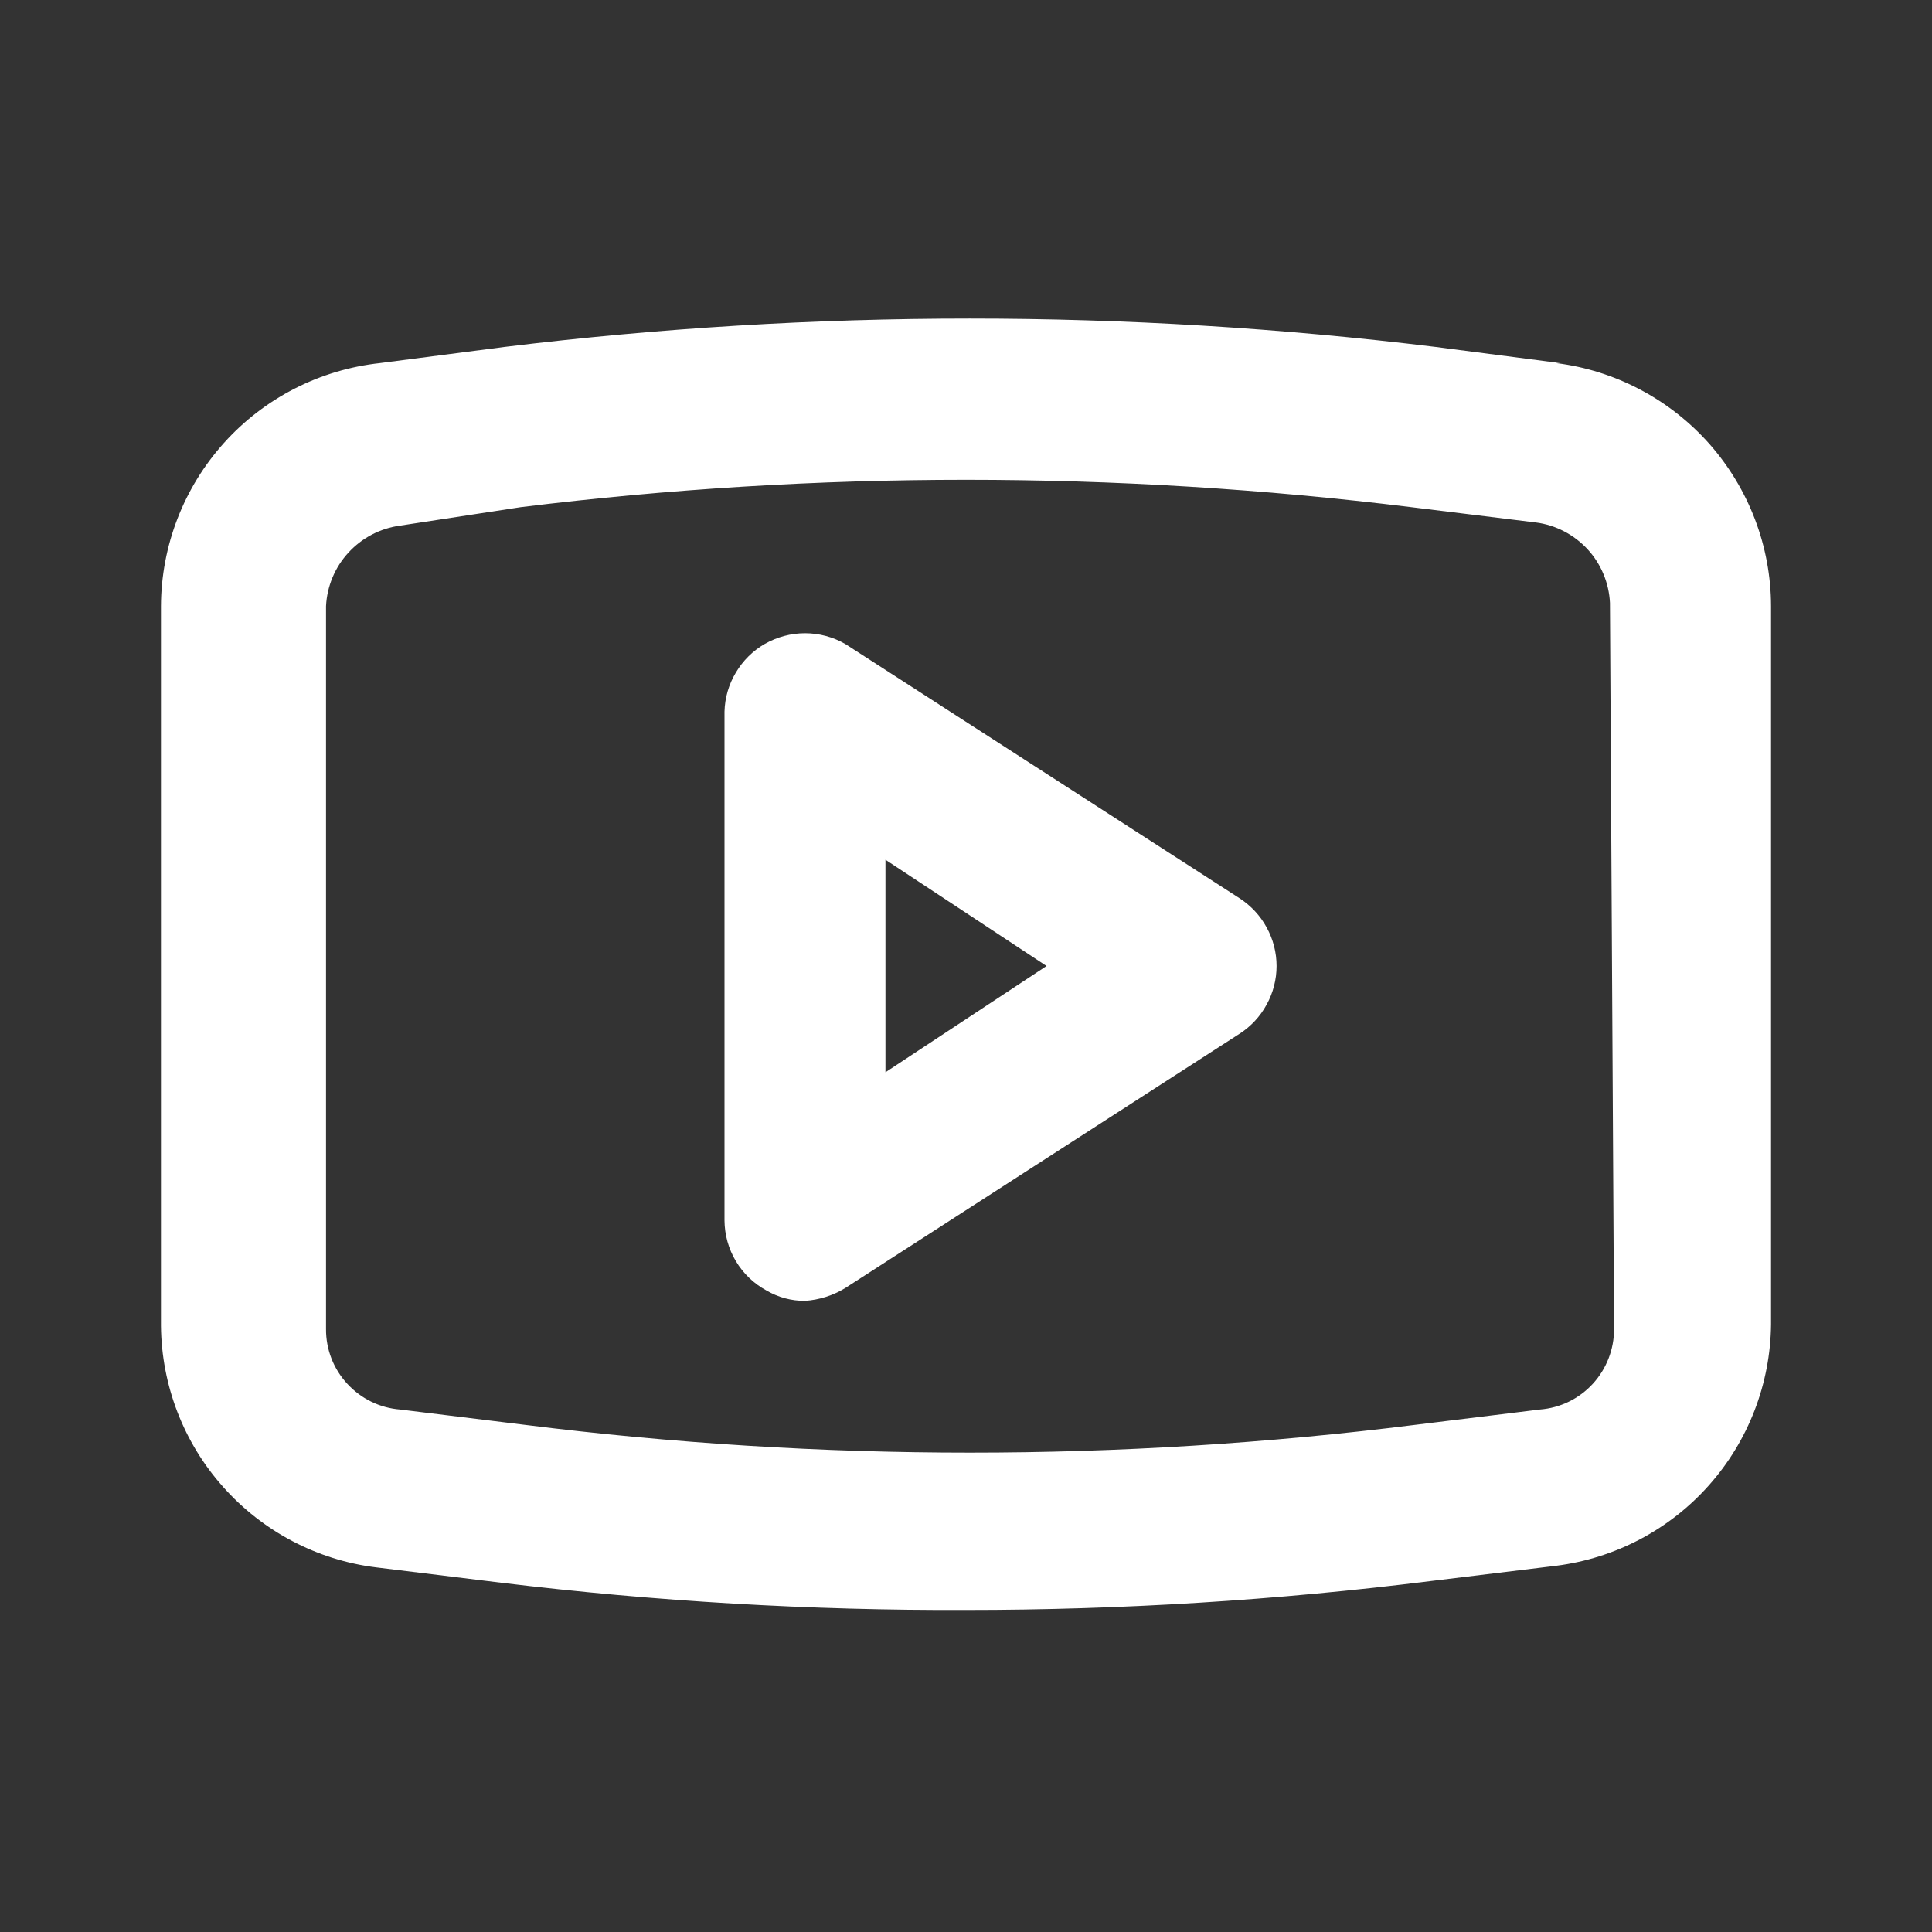 <svg width="16" height="16" viewBox="0 0 16 16" fill="none" xmlns="http://www.w3.org/2000/svg">
<rect x="0" y="0" width="16" height="16" fill="#333333" stroke="none"/>
<path d="M10.267 7.44L7 5.333C6.899 5.275 6.784 5.244 6.667 5.244C6.55 5.244 6.435 5.275 6.333 5.333C6.234 5.39 6.152 5.472 6.094 5.57C6.035 5.668 6.003 5.779 6 5.893V10.107C6.001 10.226 6.033 10.342 6.094 10.444C6.155 10.546 6.242 10.63 6.347 10.687C6.444 10.744 6.554 10.774 6.667 10.773C6.785 10.765 6.899 10.729 7 10.667L10.267 8.56C10.36 8.5 10.437 8.417 10.49 8.319C10.544 8.221 10.572 8.111 10.572 8C10.572 7.889 10.544 7.779 10.49 7.681C10.437 7.583 10.36 7.501 10.267 7.44ZM7.333 8.88V7.12L8.667 8L7.333 8.88ZM12.92 3.007L11.887 2.873C9.327 2.56 6.739 2.56 4.18 2.873L3.147 3.007C2.65 3.061 2.19 3.296 1.856 3.667C1.521 4.039 1.335 4.52 1.333 5.02V10.98C1.338 11.473 1.52 11.947 1.848 12.314C2.175 12.682 2.625 12.919 3.113 12.98L4.147 13.107C5.425 13.262 6.712 13.338 8 13.333C9.288 13.333 10.575 13.253 11.853 13.093L12.887 12.967C13.375 12.905 13.825 12.669 14.152 12.301C14.48 11.933 14.662 11.459 14.667 10.967V5.02C14.666 4.525 14.484 4.048 14.157 3.677C13.829 3.307 13.377 3.068 12.887 3.007H12.92ZM13.367 11.007C13.367 11.175 13.304 11.337 13.191 11.46C13.077 11.584 12.921 11.66 12.753 11.673L11.72 11.8C9.272 12.107 6.795 12.107 4.347 11.8L3.313 11.673C3.146 11.66 2.99 11.584 2.876 11.46C2.762 11.337 2.699 11.175 2.7 11.007V5.02C2.708 4.855 2.774 4.697 2.886 4.576C2.998 4.454 3.149 4.375 3.313 4.353L4.313 4.2C6.762 3.898 9.238 3.898 11.687 4.2L12.72 4.327C12.884 4.348 13.035 4.427 13.148 4.549C13.26 4.671 13.325 4.828 13.333 4.993L13.367 11.007Z" fill="white"/>
</svg>
